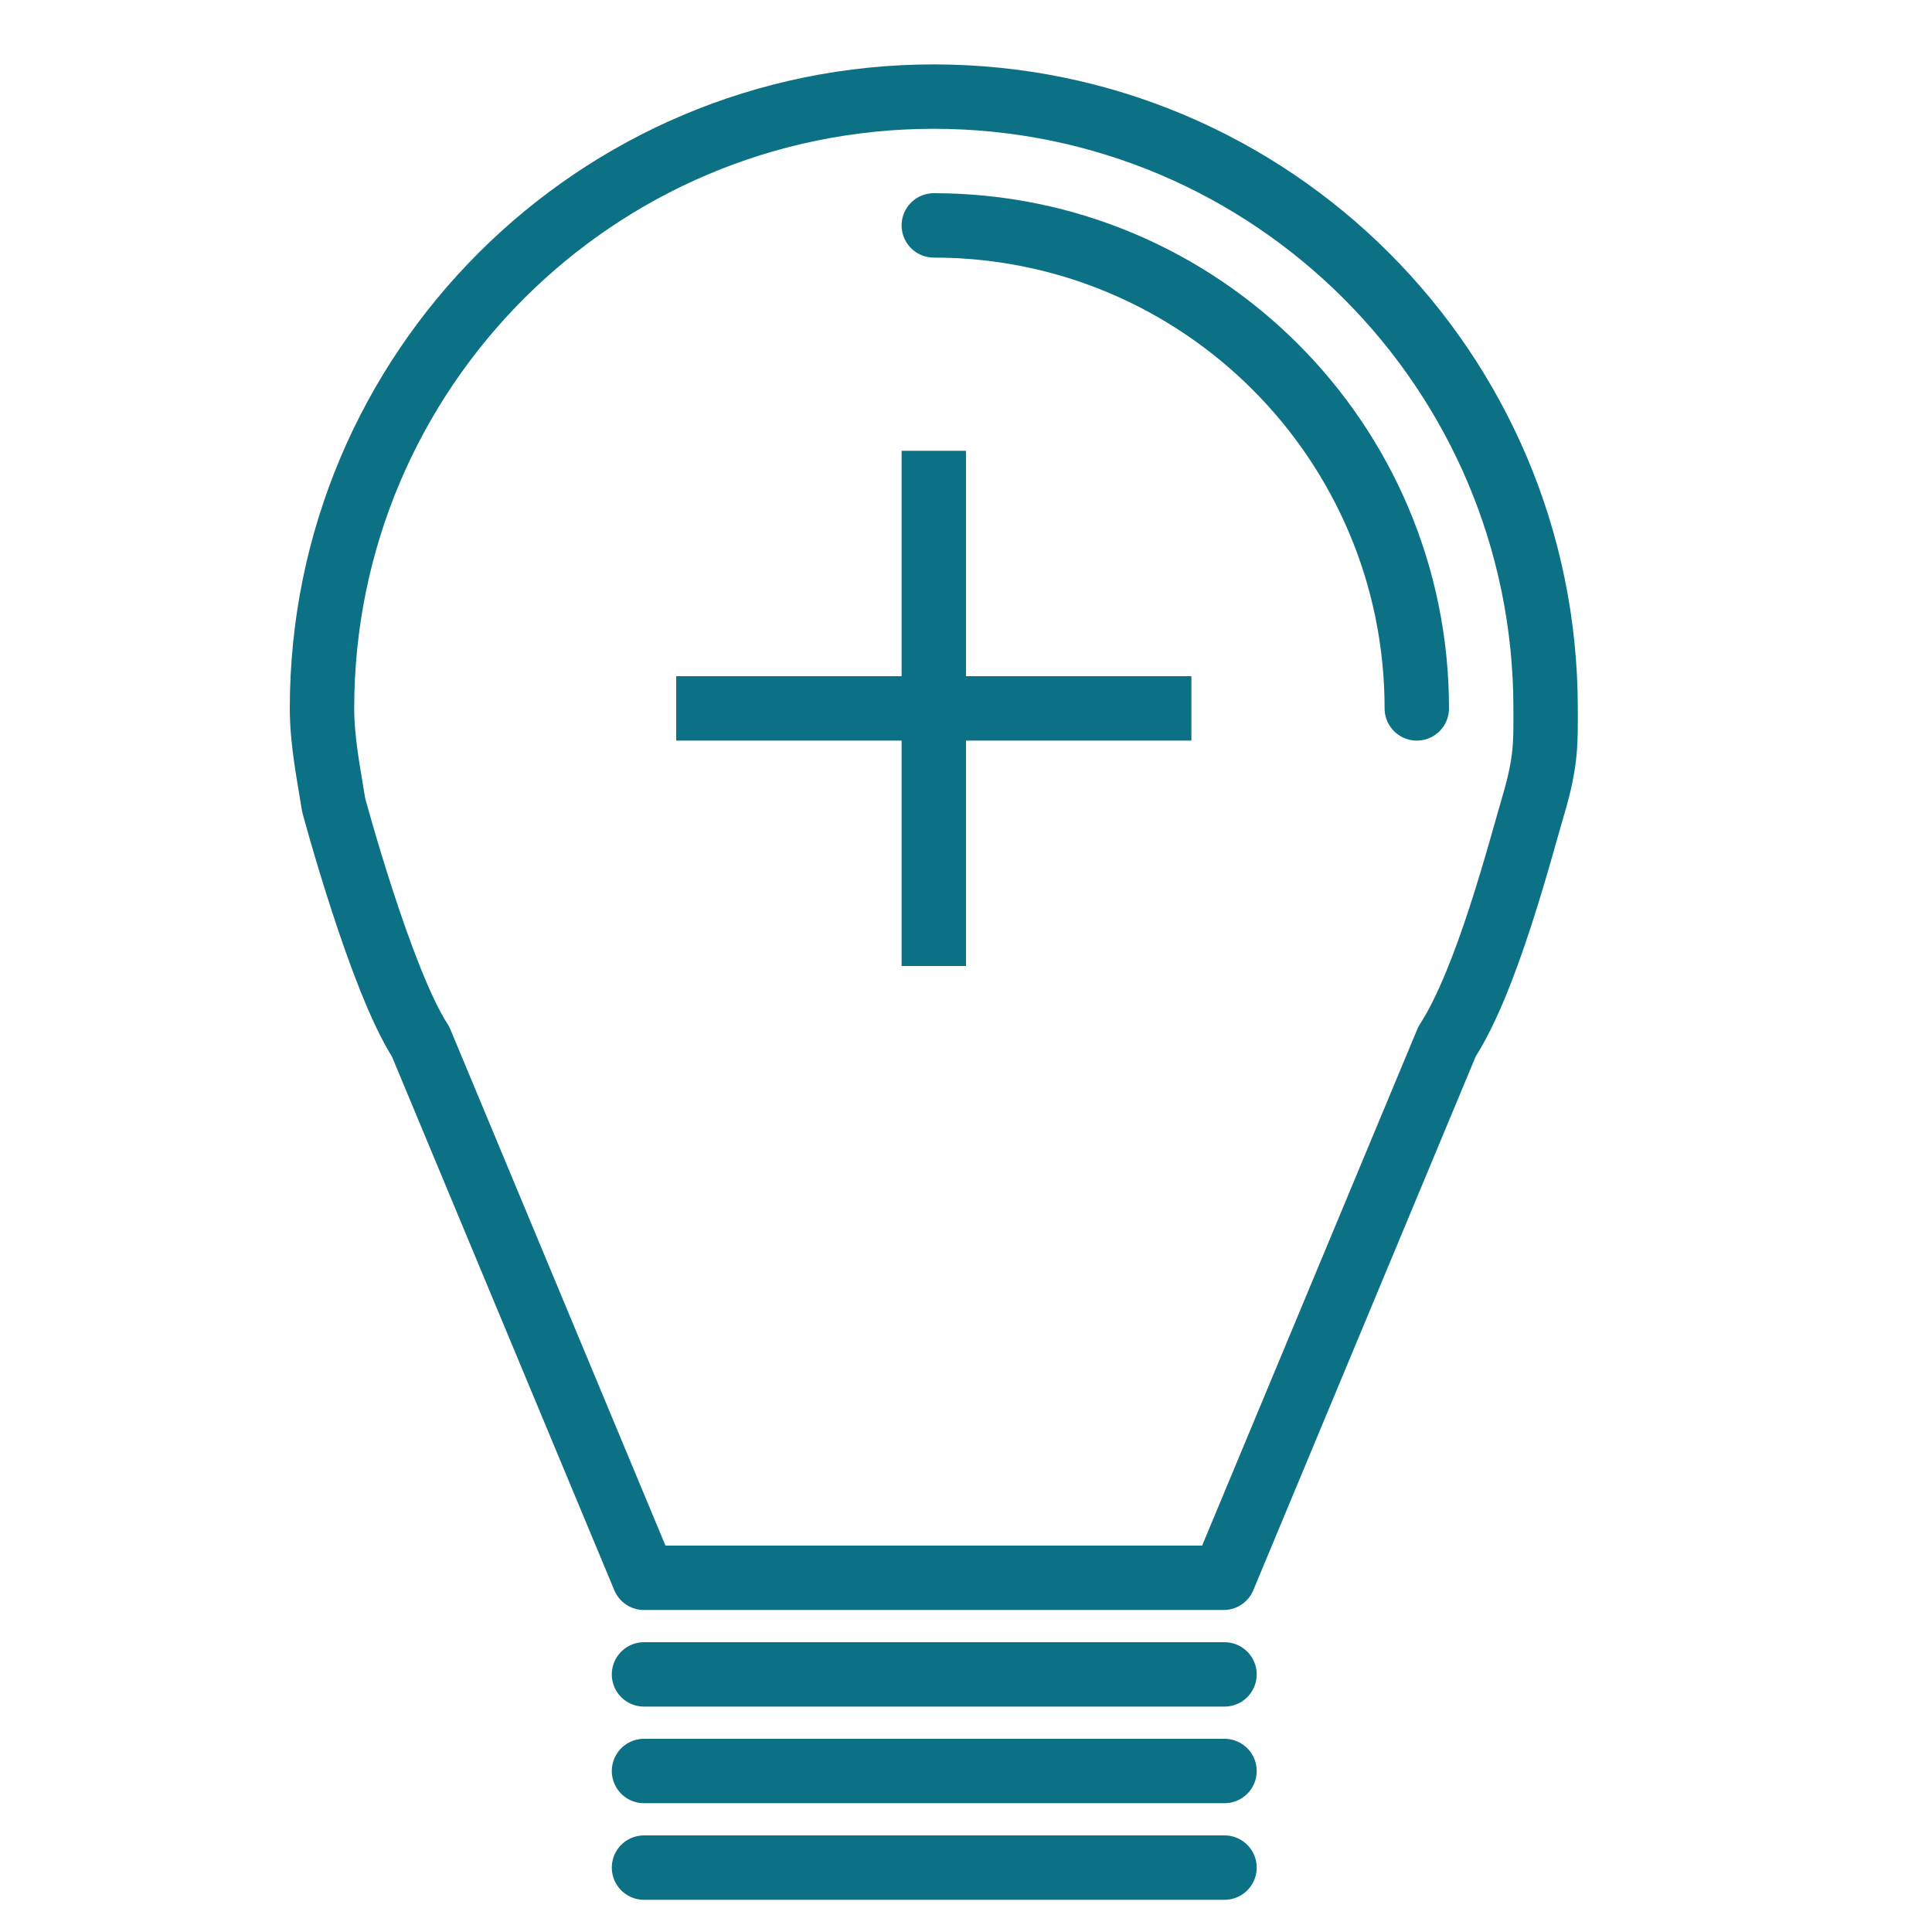 <?xml version="1.0" encoding="UTF-8" standalone="no"?>
<svg width="60px" height="60px" viewBox="0 0 60 60" version="1.1" xmlns="http://www.w3.org/2000/svg" xmlns:xlink="http://www.w3.org/1999/xlink" xmlns:sketch="http://www.bohemiancoding.com/sketch/ns">
    <!-- Generator: Sketch 3.2.2 (9983) - http://www.bohemiancoding.com/sketch -->
    <title>Lightincrease</title>
    <desc>Created with Sketch.</desc>
    <defs></defs>
    <g id="stroked" stroke="none" stroke-width="1" fill="none" fill-rule="evenodd" sketch:type="MSPage">
        <g id="Tech" sketch:type="MSLayerGroup" transform="translate(-238, -1809)" stroke="#0d7185" stroke-width="2" stroke-linejoin="round">
            <g id="Lightincrease" transform="translate(248, 1812)" sketch:type="MSShapeGroup">
                <path d="M37.622,22 C38.031,20.618 38,20.021 38,19 C38,8.507 29.493,0 19,0 C8.507,0 0,8.507 0,19 C0,20.021 0.207,21.023 0.362,22 C0.362,22 1.825,27.445 3.06,29.344 L10,46 L28,46 L34.94,29.344 C36.175,27.445 37.213,23.382 37.622,22 Z" id="Oval-593" stroke-linecap="round"></path>
                <path d="M10,49 L28.028,49" id="Line" stroke-linecap="round"></path>
                <path d="M10,52 L28.028,52" id="Line" stroke-linecap="round"></path>
                <path d="M10,55 L28.028,55" id="Line" stroke-linecap="round"></path>
                <path d="M19,12 L19,26" id="Line" stroke-linecap="square"></path>
                <path d="M12,19 L26,19" id="Line-196" stroke-linecap="square"></path>
                <path d="M34,19 C34,10.716 27.284,4 19,4" id="Oval-593" stroke-linecap="round"></path>
            </g>
        </g>
    </g>
</svg>